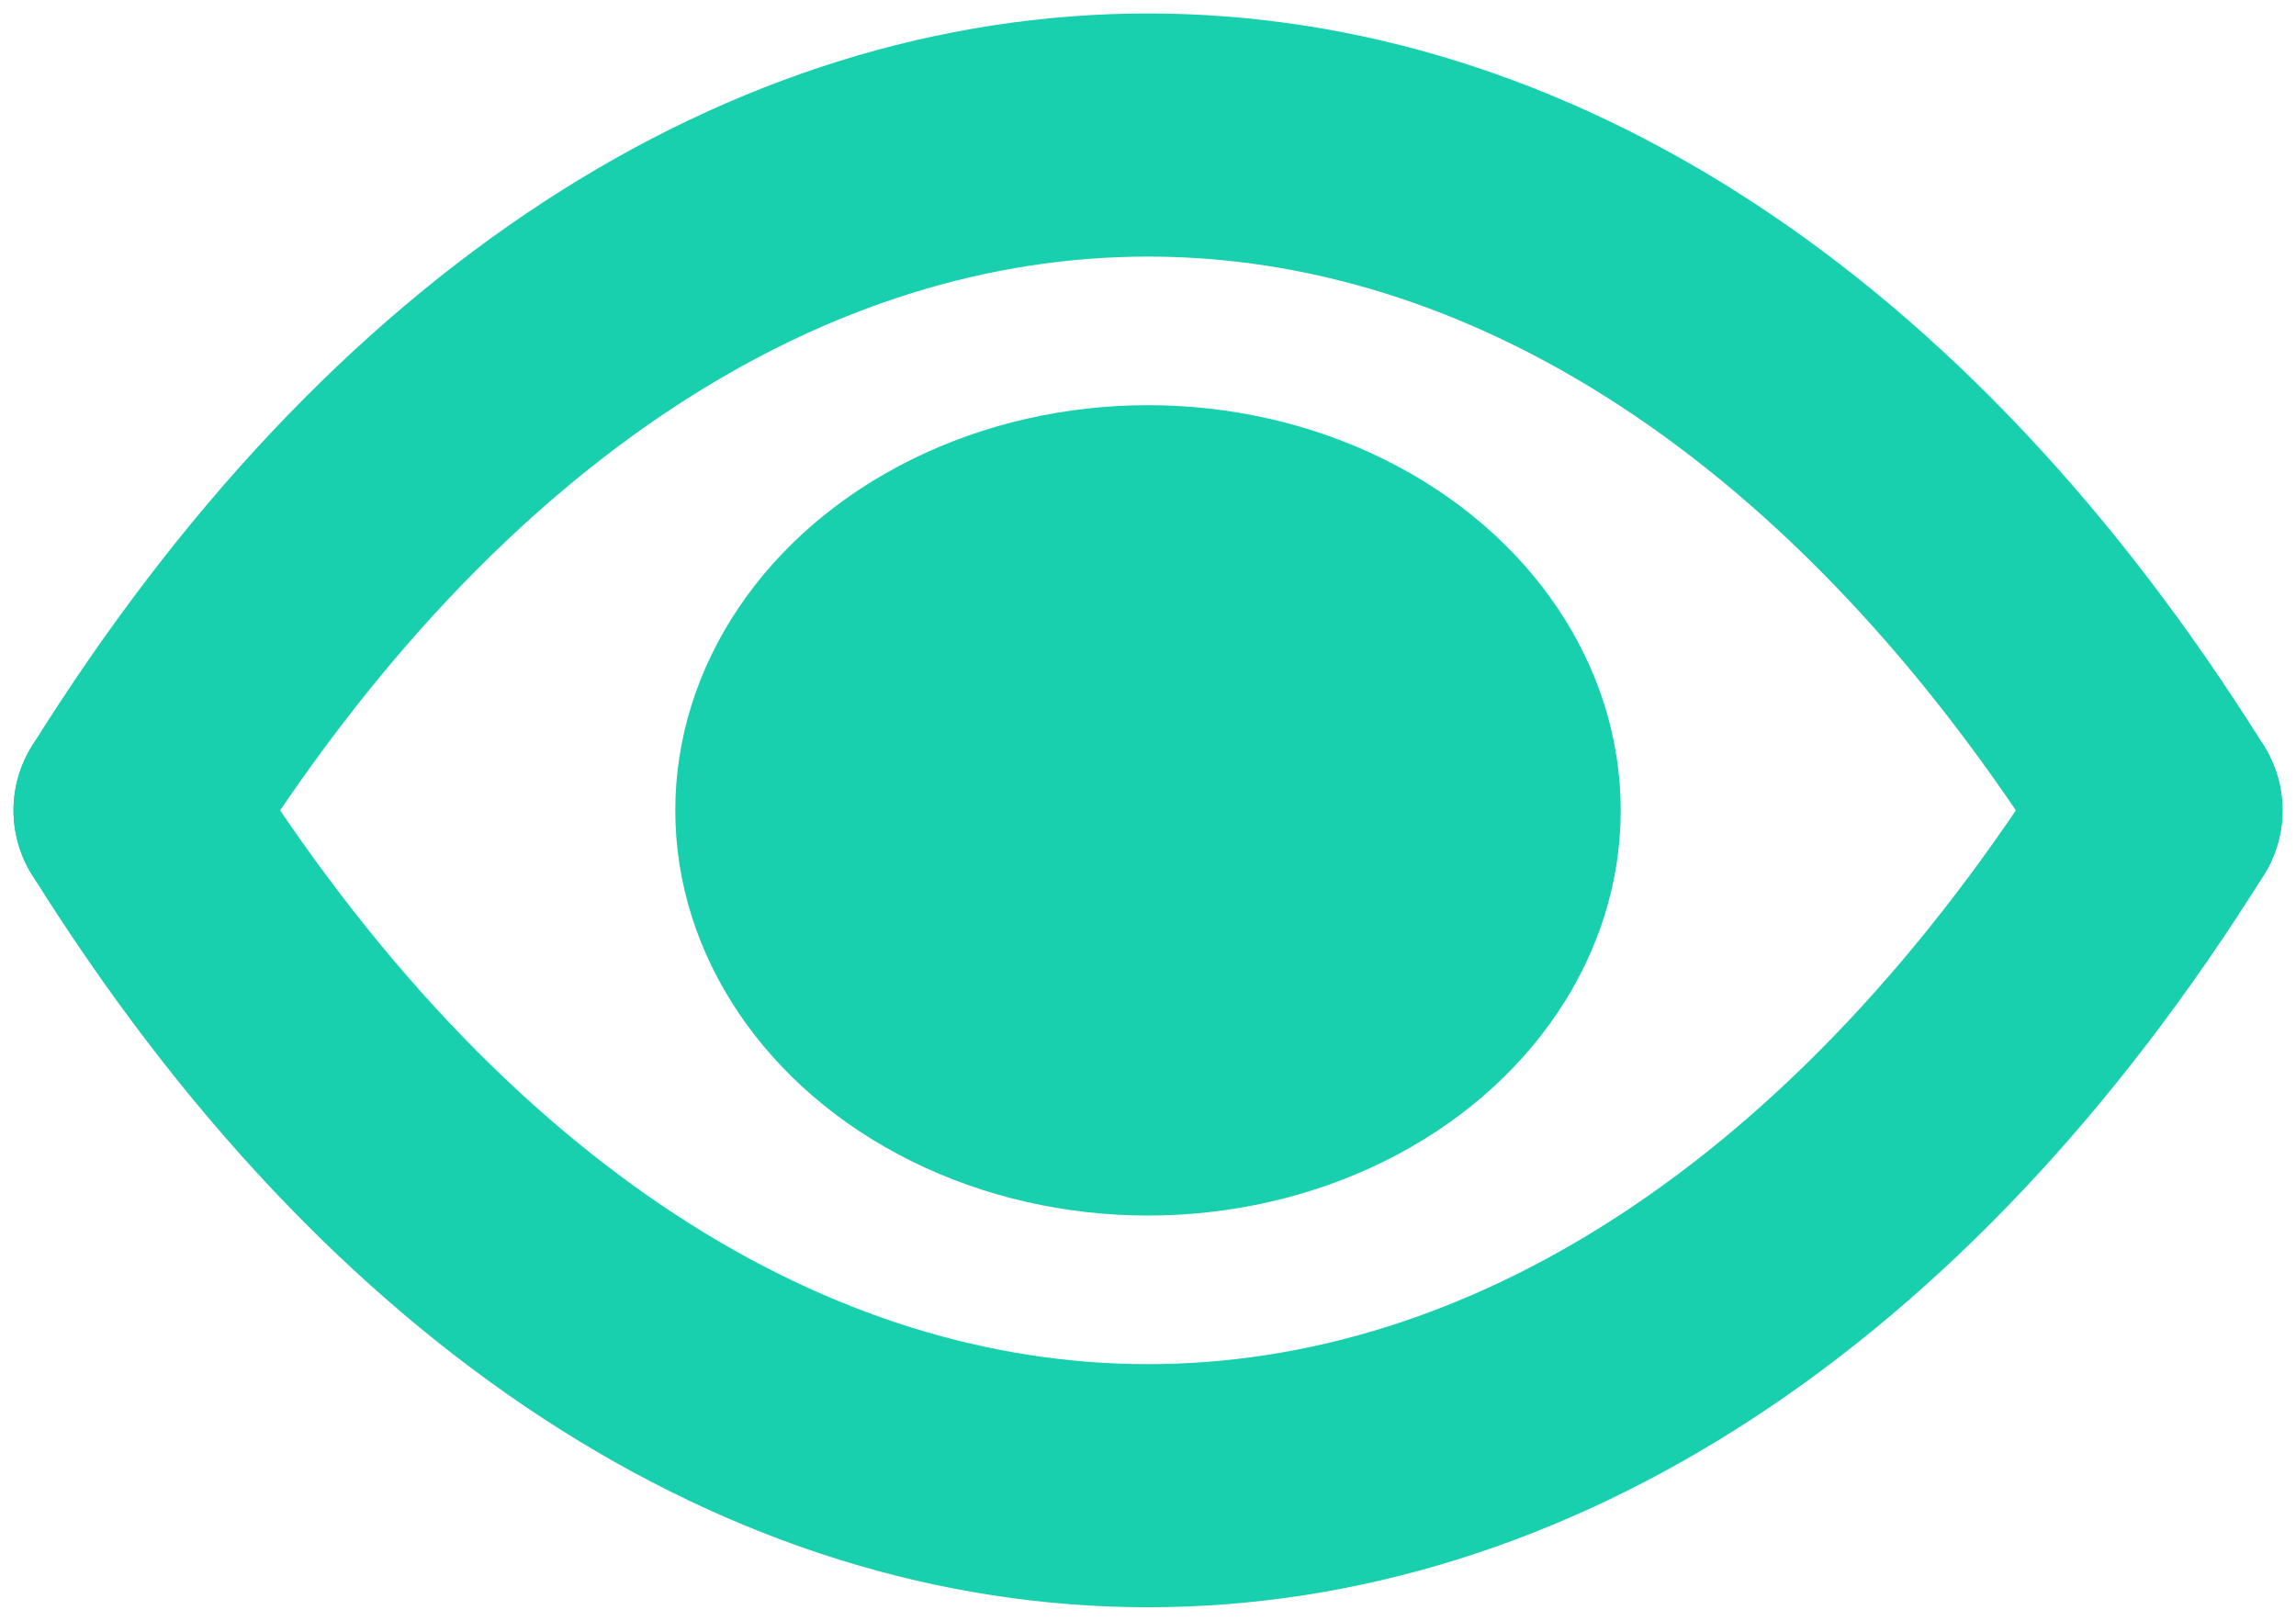 <svg width="17" height="12" viewBox="0 0 17 12" fill="none" xmlns="http://www.w3.org/2000/svg">
<ellipse cx="8.5" cy="6" rx="3.5" ry="3" fill="#18CFAE"/>
<path d="M1 6C5.167 -0.667 11.833 -0.667 16 6" stroke="#18CFAE" stroke-width="1.8" stroke-linecap="round" stroke-linejoin="round"/>
<path d="M1 6C5.167 12.667 11.833 12.667 16 6" stroke="#18CFAE" stroke-width="1.8" stroke-linecap="round" stroke-linejoin="round"/>
</svg>
